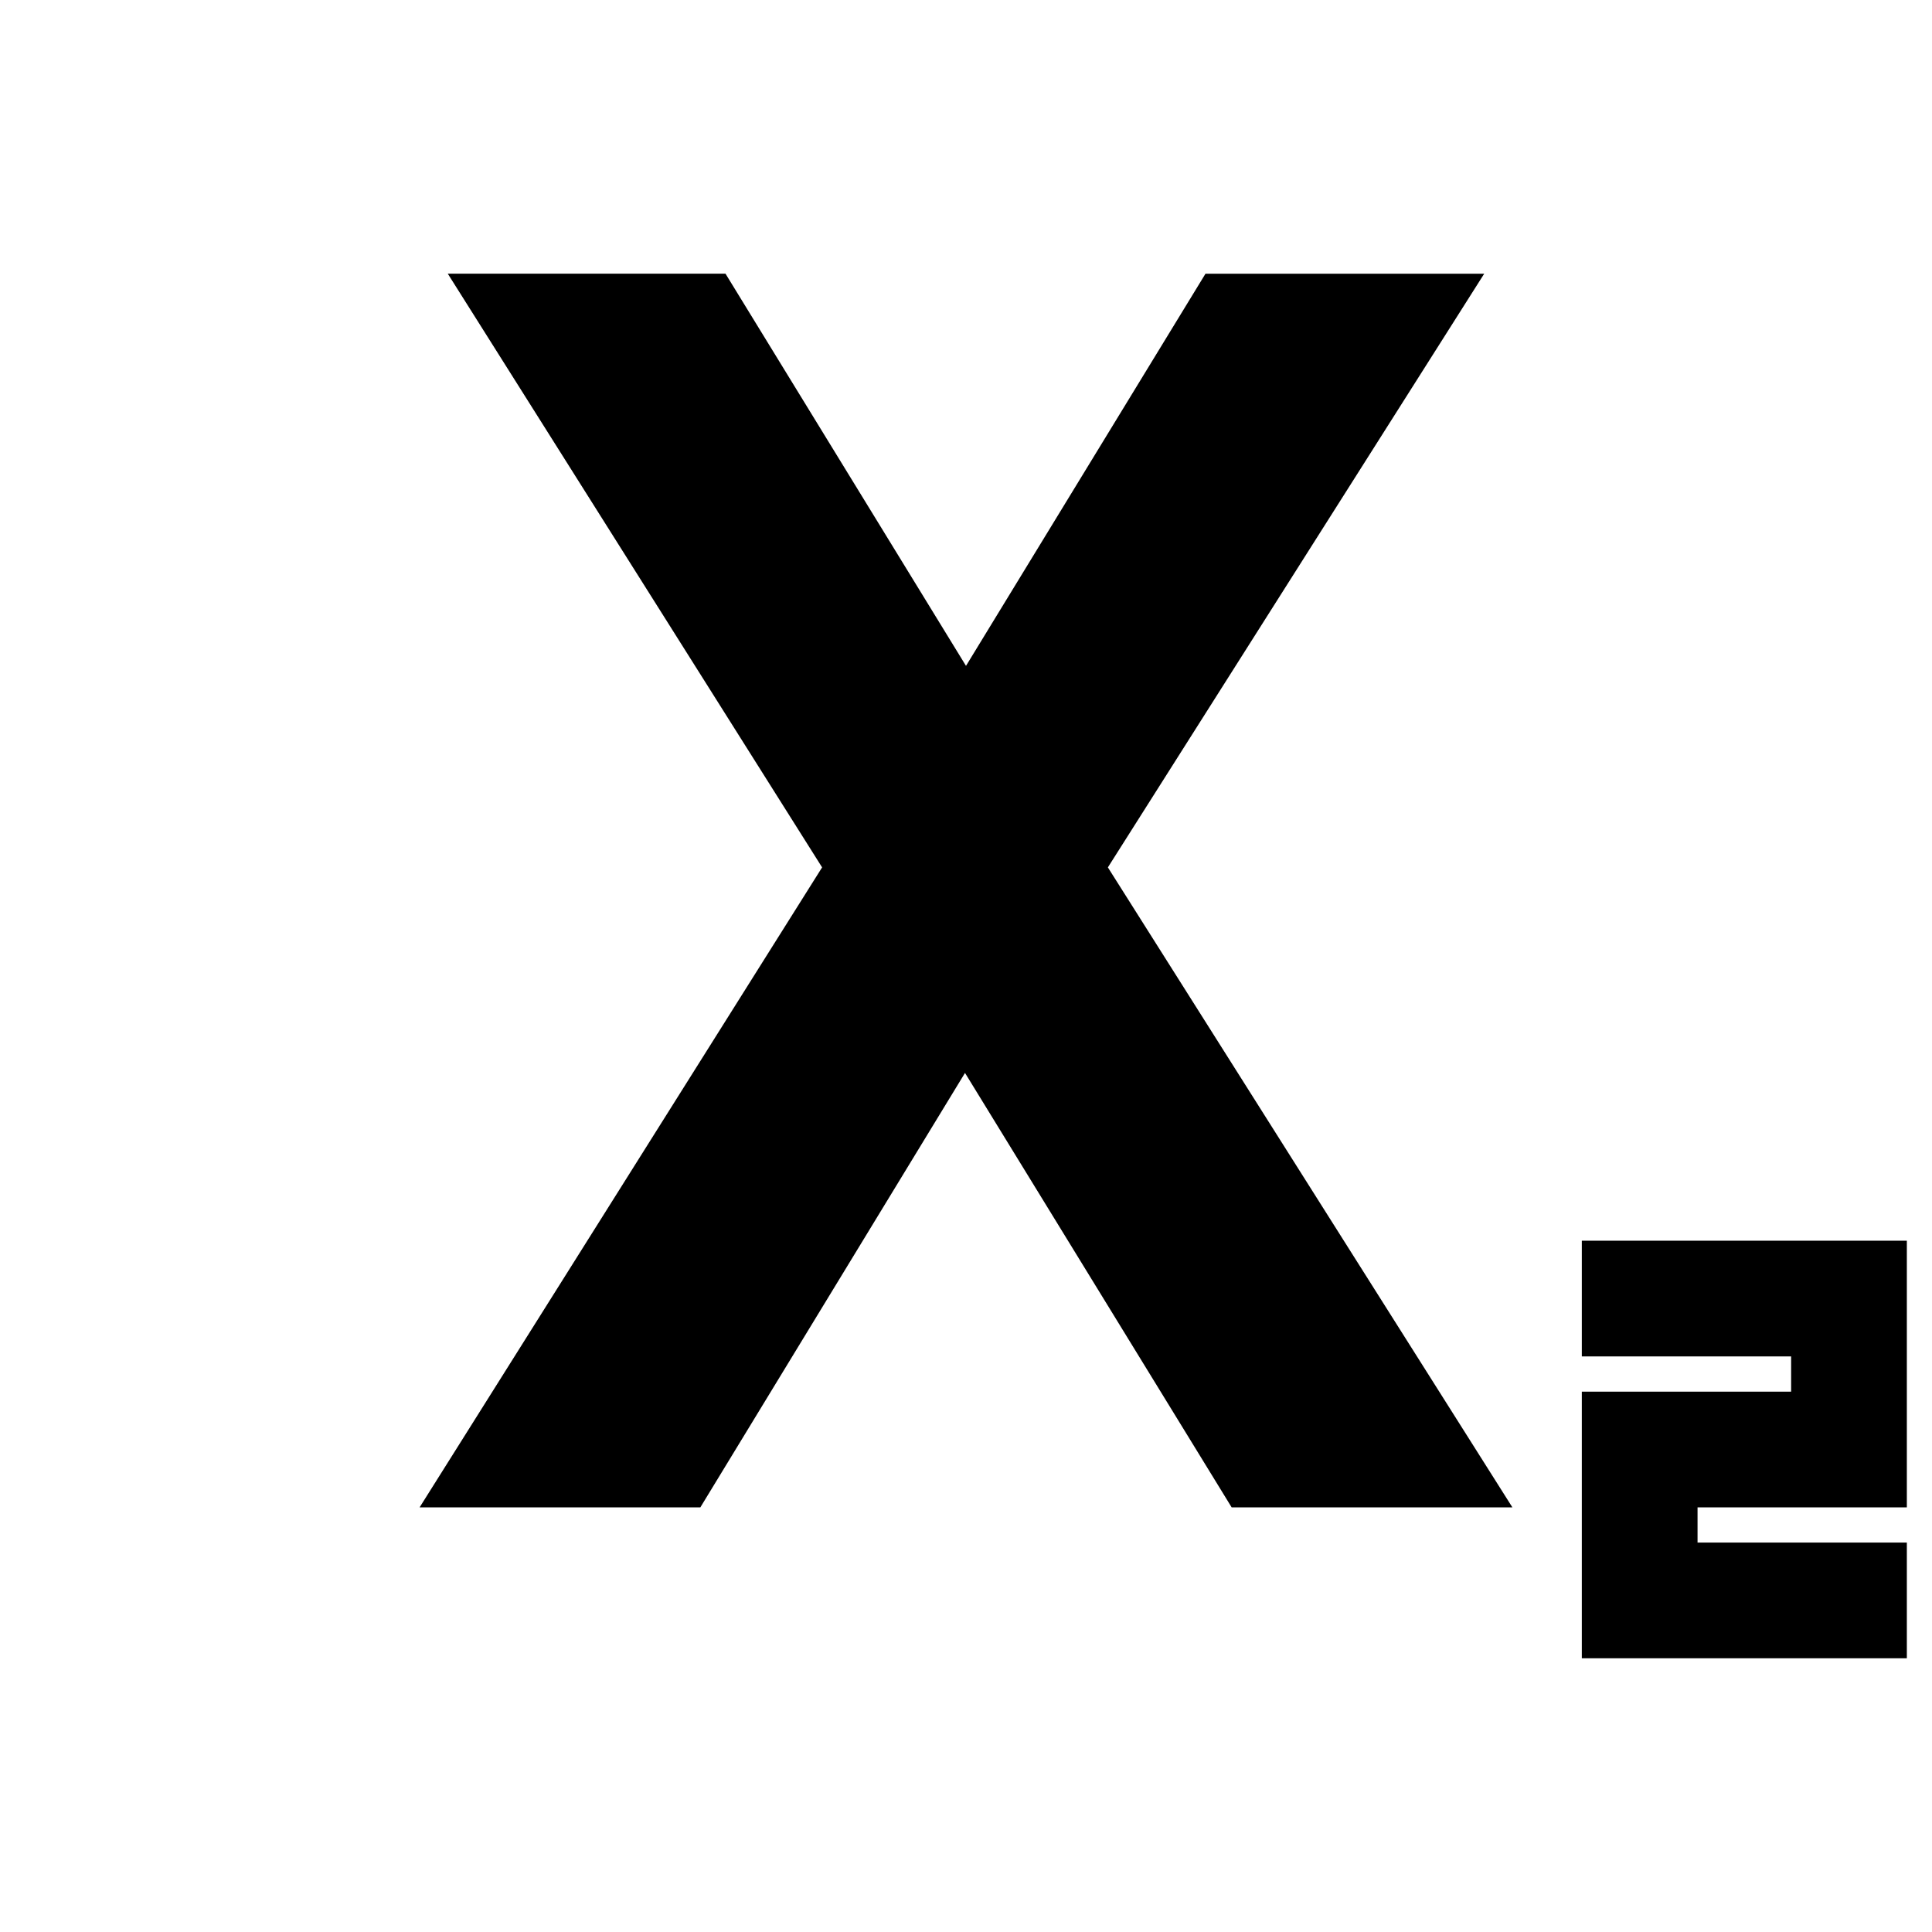 <svg xmlns="http://www.w3.org/2000/svg" height="24" viewBox="0 -960 960 960" width="24"><path d="M786-136v-132.5h104V-286H786v-57.5h161.5V-211h-104v17.5h104v57.5H786Zm-577.5-75 200-318-186-295h138L481-627.5h-2L599-824h138.5l-187 295 201 318H612L478.5-428.5h2L348-211H208.5Z"/></svg>